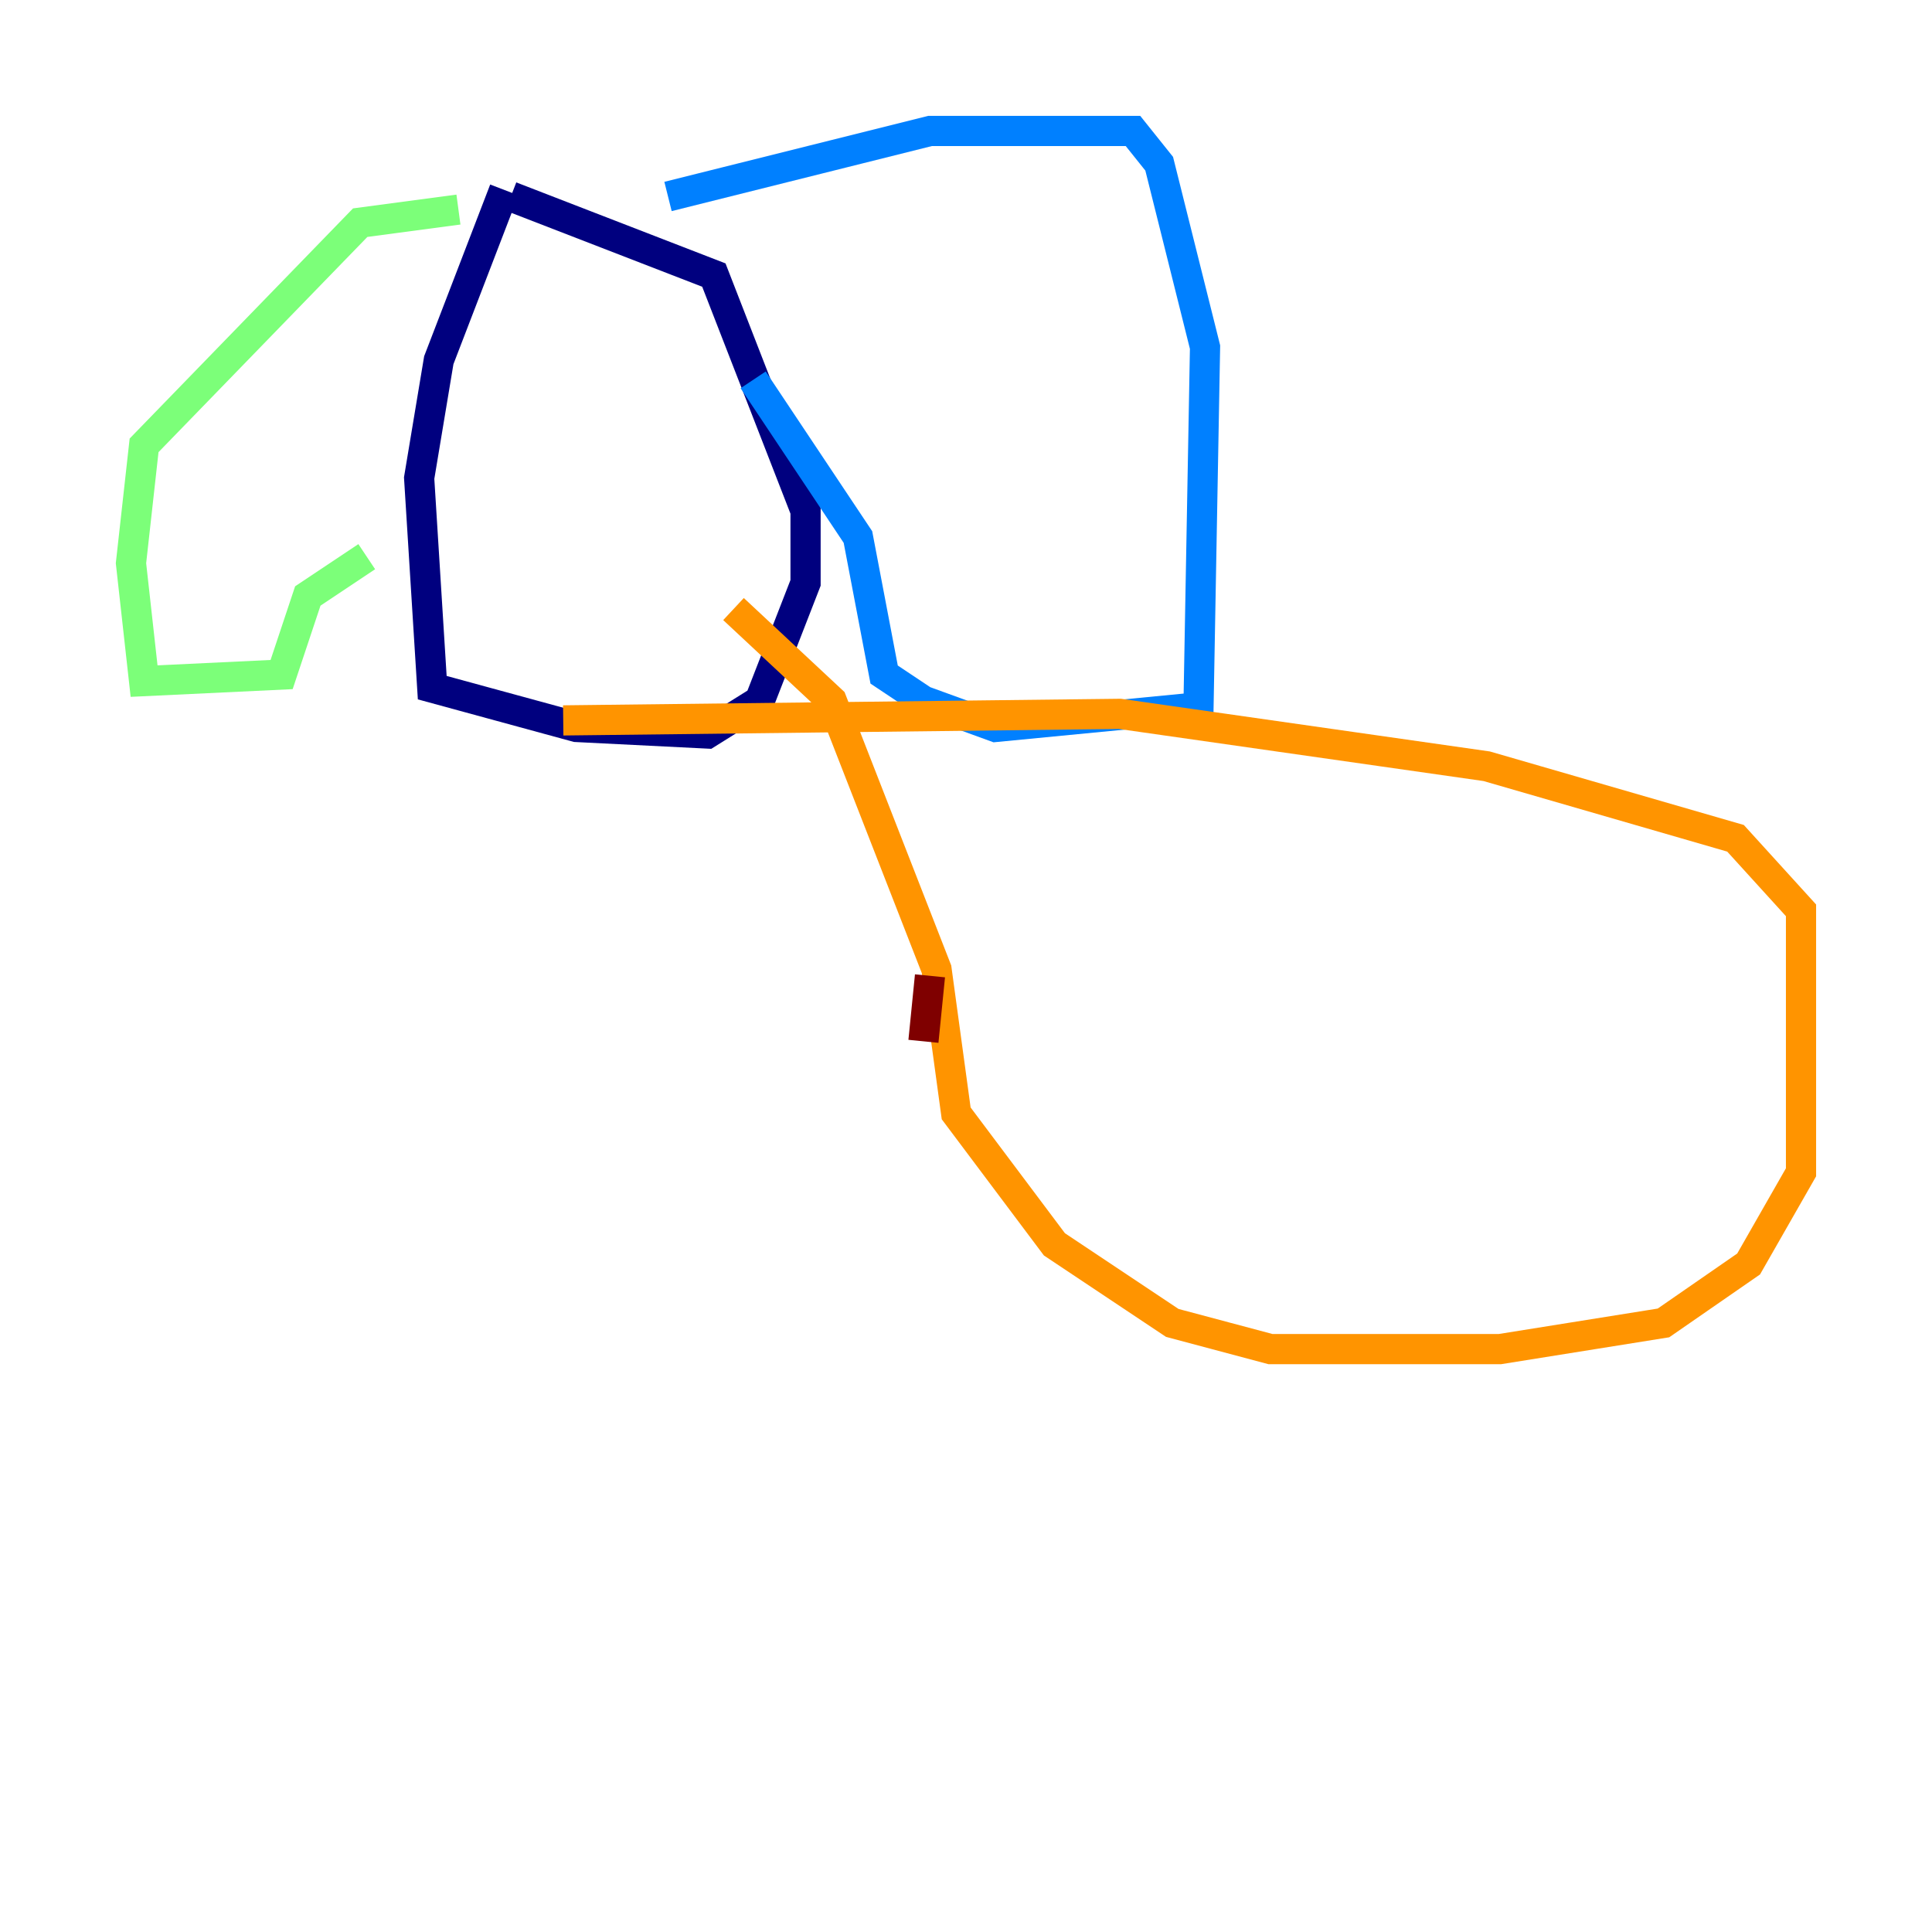 <?xml version="1.0" encoding="utf-8" ?>
<svg baseProfile="tiny" height="128" version="1.2" viewBox="0,0,128,128" width="128" xmlns="http://www.w3.org/2000/svg" xmlns:ev="http://www.w3.org/2001/xml-events" xmlns:xlink="http://www.w3.org/1999/xlink"><defs /><polyline fill="none" points="33.41,12.583 29.071,23.864 27.77,31.675 28.637,45.559 38.183,48.163 46.861,48.597 50.332,46.427 53.37,38.617 53.37,33.844 47.295,18.224 33.844,13.017" stroke="#00007f" stroke-width="2" /><polyline fill="none" points="44.258,13.017 61.614,8.678 75.064,8.678 76.8,10.848 79.837,22.997 79.403,46.861 65.953,48.163 61.18,46.427 58.576,44.691 56.841,35.58 49.898,25.166" stroke="#0080ff" stroke-width="2" /><polyline fill="none" points="30.373,13.885 23.864,14.752 9.546,29.505 8.678,37.315 9.546,45.125 18.658,44.691 20.393,39.485 24.298,36.881" stroke="#7cff79" stroke-width="2" /><polyline fill="none" points="37.315,47.729 74.197,47.295 98.495,50.766 114.983,55.539 119.322,60.312 119.322,77.668 115.851,83.742 110.21,87.647 99.363,89.383 84.176,89.383 77.668,87.647 69.858,82.441 63.349,73.763 62.047,64.217 55.105,46.427 48.597,40.352" stroke="#ff9400" stroke-width="2" /><polyline fill="none" points="61.614,64.651 61.18,68.99" stroke="#7f0000" stroke-width="2" /></svg>